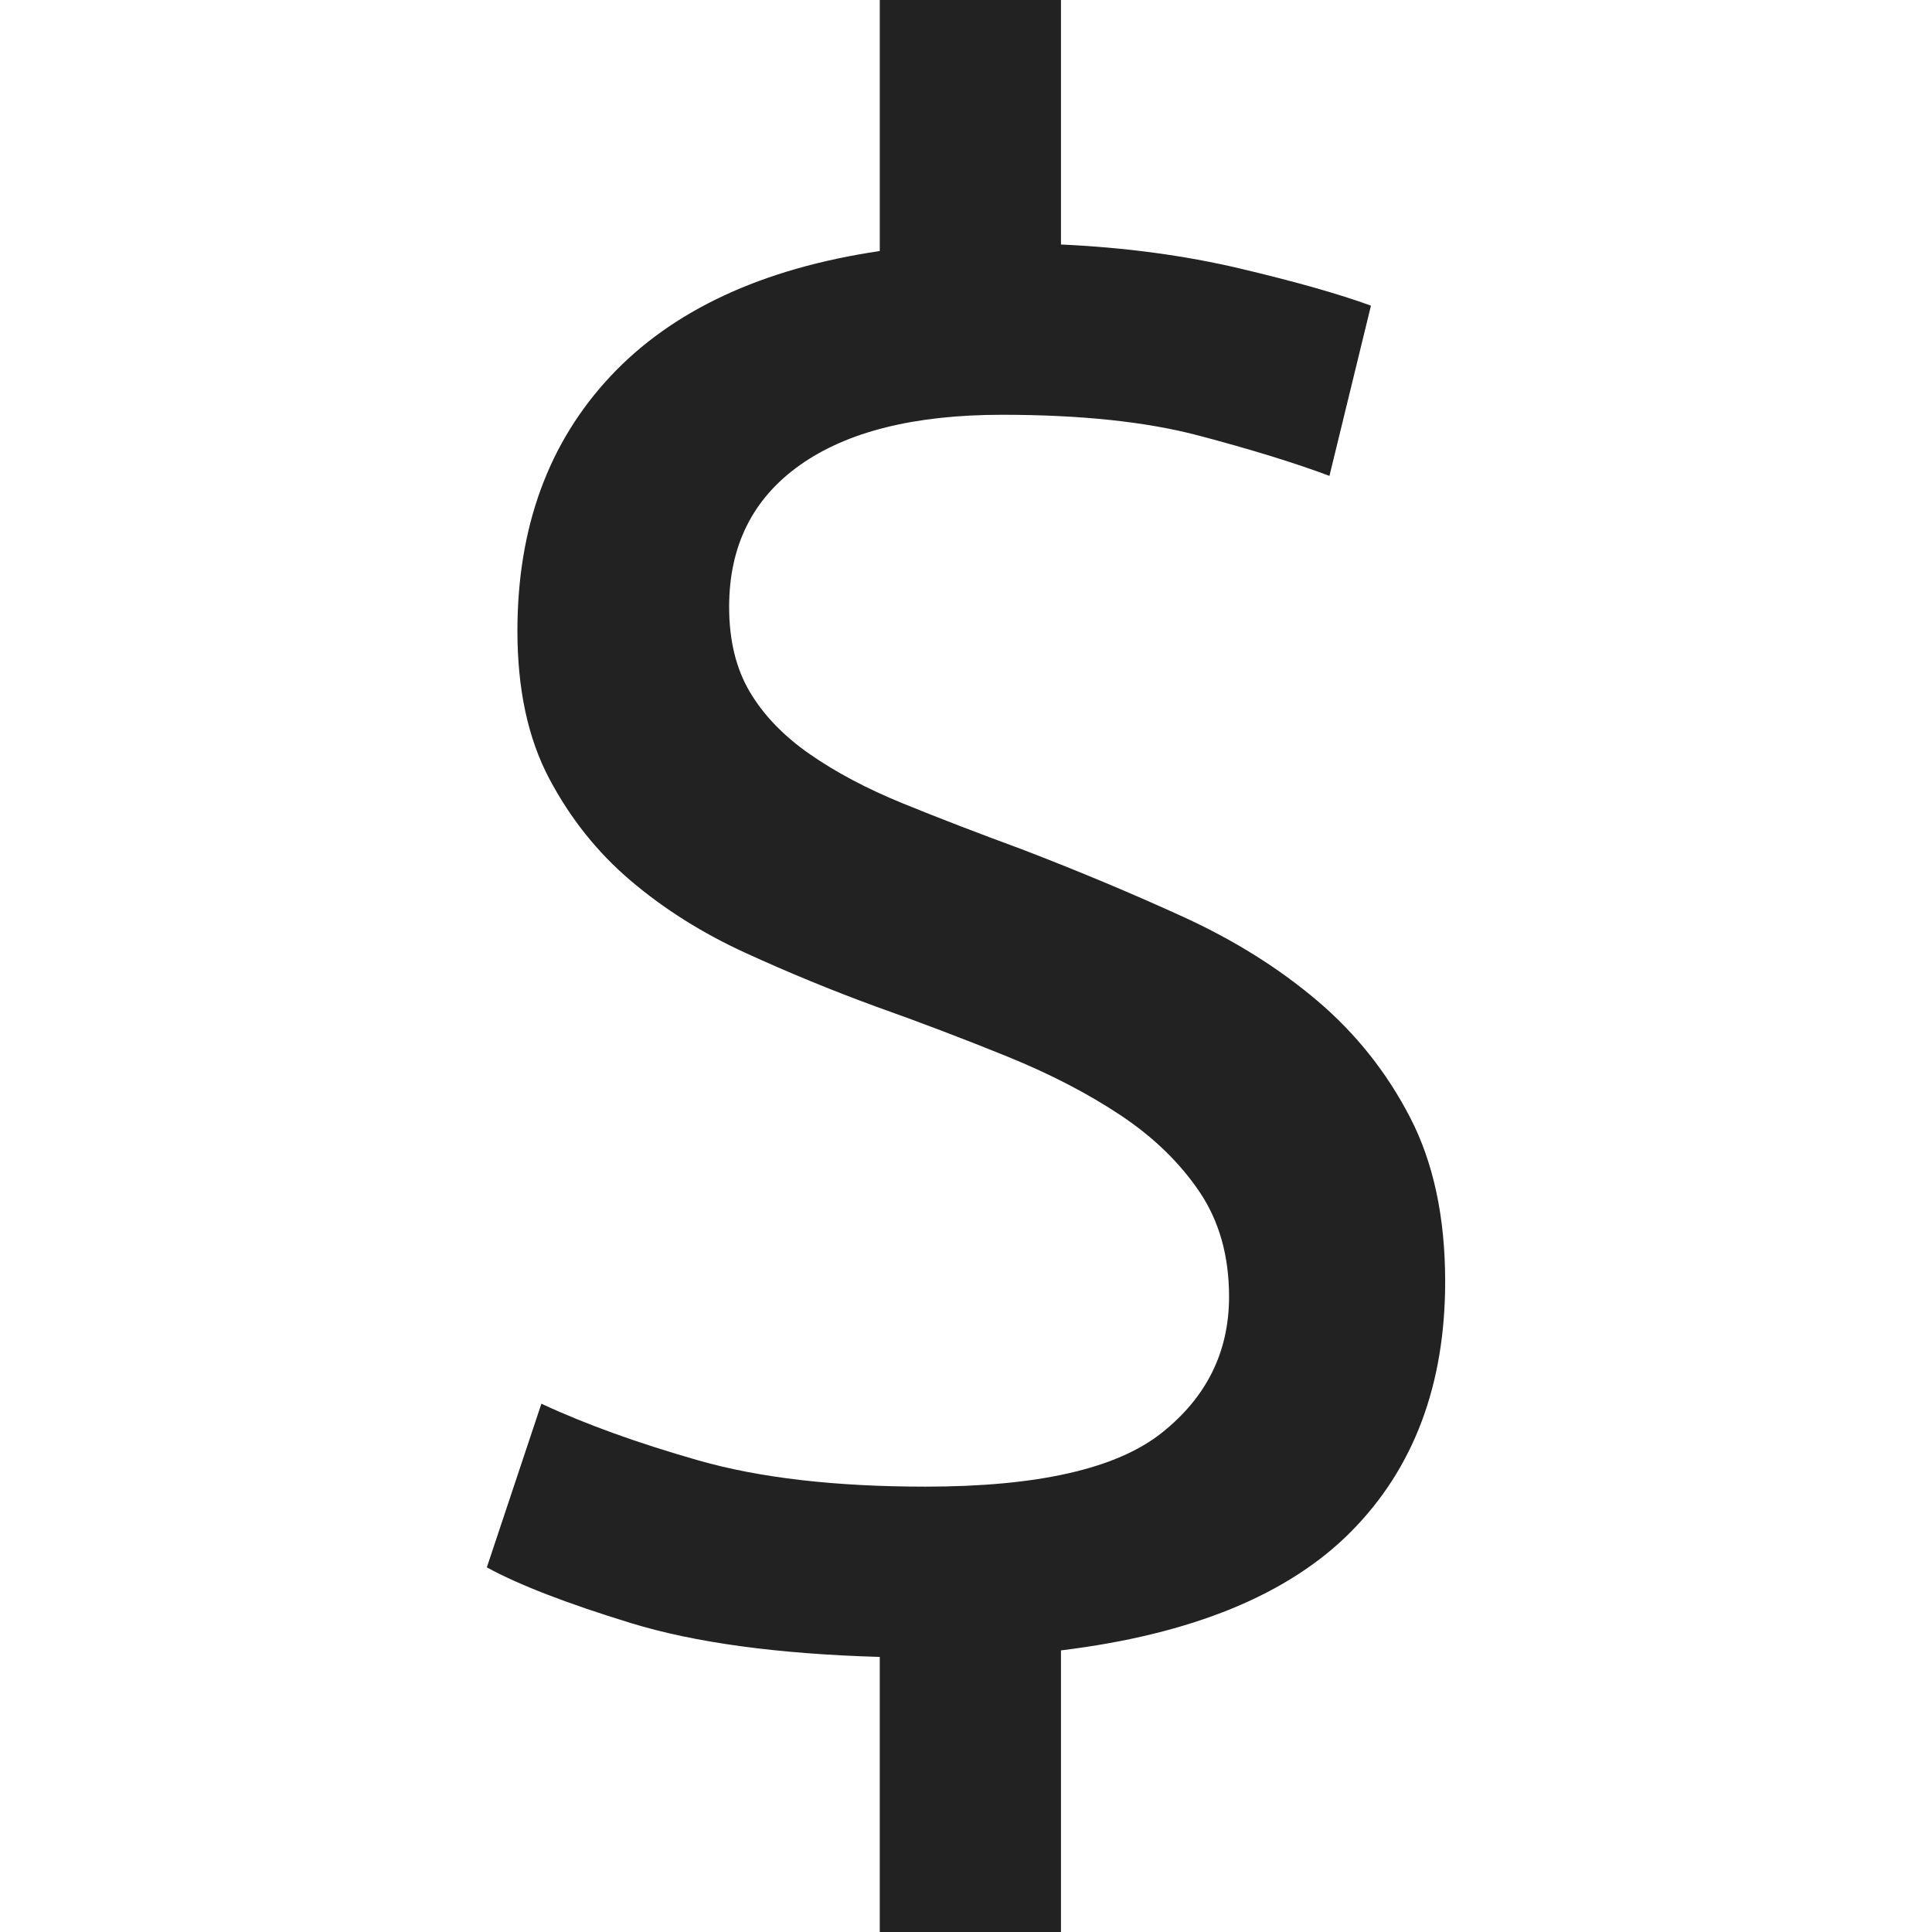 <?xml version="1.0" encoding="iso-8859-1"?>
<!-- Generator: Adobe Illustrator 19.1.0, SVG Export Plug-In . SVG Version: 6.00 Build 0)  -->
<svg version="1.1" id="Capa_1" xmlns="http://www.w3.org/2000/svg" xmlns:xlink="http://www.w3.org/1999/xlink" x="0px" y="0px"
	 viewBox="0 0 486.757 486.757" style="enable-background:new 0 0 486.757 486.757;" xml:space="preserve">
<g>
	<g>
		<path style="fill:#222222;" d="M233.199,374.552c28.232,0,48.032-4.493,59.401-13.478c11.369-8.985,17.053-20.444,17.053-34.375
			c0-10.261-2.476-19.059-7.427-26.394c-4.952-7.335-11.551-13.752-19.798-19.252s-17.781-10.448-28.601-14.846
			c-10.821-4.397-21.91-8.616-33.267-12.656c-11-4.028-21.91-8.518-32.73-13.47c-10.821-4.951-20.447-11.002-28.878-18.153
			c-8.432-7.15-15.305-15.766-20.62-25.848s-7.973-22.458-7.973-37.128c0-26.038,7.791-47.397,23.373-64.076
			c15.582-16.678,38.221-27.222,67.919-31.631V0h45.654v61.6c16.135,0.739,31.169,2.756,45.1,6.051
			c13.931,3.296,24.931,6.415,32.999,9.357l-10.457,42.885c-8.795-3.289-19.792-6.677-32.99-10.163
			c-13.199-3.485-29.701-5.228-49.506-5.228c-21.999,0-38.957,4.216-50.874,12.647c-11.917,8.432-17.876,20.352-17.876,35.76
			c0,8.426,1.743,15.574,5.228,21.442c3.486,5.869,8.527,11.095,15.123,15.677s14.387,8.706,23.373,12.37
			c8.985,3.665,18.978,7.517,29.977,11.556c14.3,5.494,27.868,11.176,40.703,17.045c12.834,5.869,24.108,12.927,33.821,21.174
			c9.712,8.247,17.503,18.055,23.373,29.424c5.869,11.369,8.803,25.121,8.804,41.257c0,26.028-7.883,47.017-23.65,62.968
			c-15.767,15.951-40.149,25.946-73.148,29.986v70.949H221.65v-69.304c-25.669-0.739-46.569-3.581-62.699-8.527
			s-28.229-9.623-36.297-14.032l13.747-41.24c10.999,5.136,24.201,9.903,39.603,14.301
			C191.408,372.353,210.472,374.552,233.199,374.552L233.199,374.552z"/>
	</g>
	<g>
	</g>
	<g>
	</g>
	<g>
	</g>
	<g>
	</g>
	<g>
	</g>
	<g>
	</g>
	<g>
	</g>
	<g>
	</g>
	<g>
	</g>
	<g>
	</g>
	<g>
	</g>
	<g>
	</g>
	<g>
	</g>
	<g>
	</g>
	<g>
	</g>
</g>
<g>
</g>
<g>
</g>
<g>
</g>
<g>
</g>
<g>
</g>
<g>
</g>
<g>
</g>
<g>
</g>
<g>
</g>
<g>
</g>
<g>
</g>
<g>
</g>
<g>
</g>
<g>
</g>
<g>
</g>
</svg>
